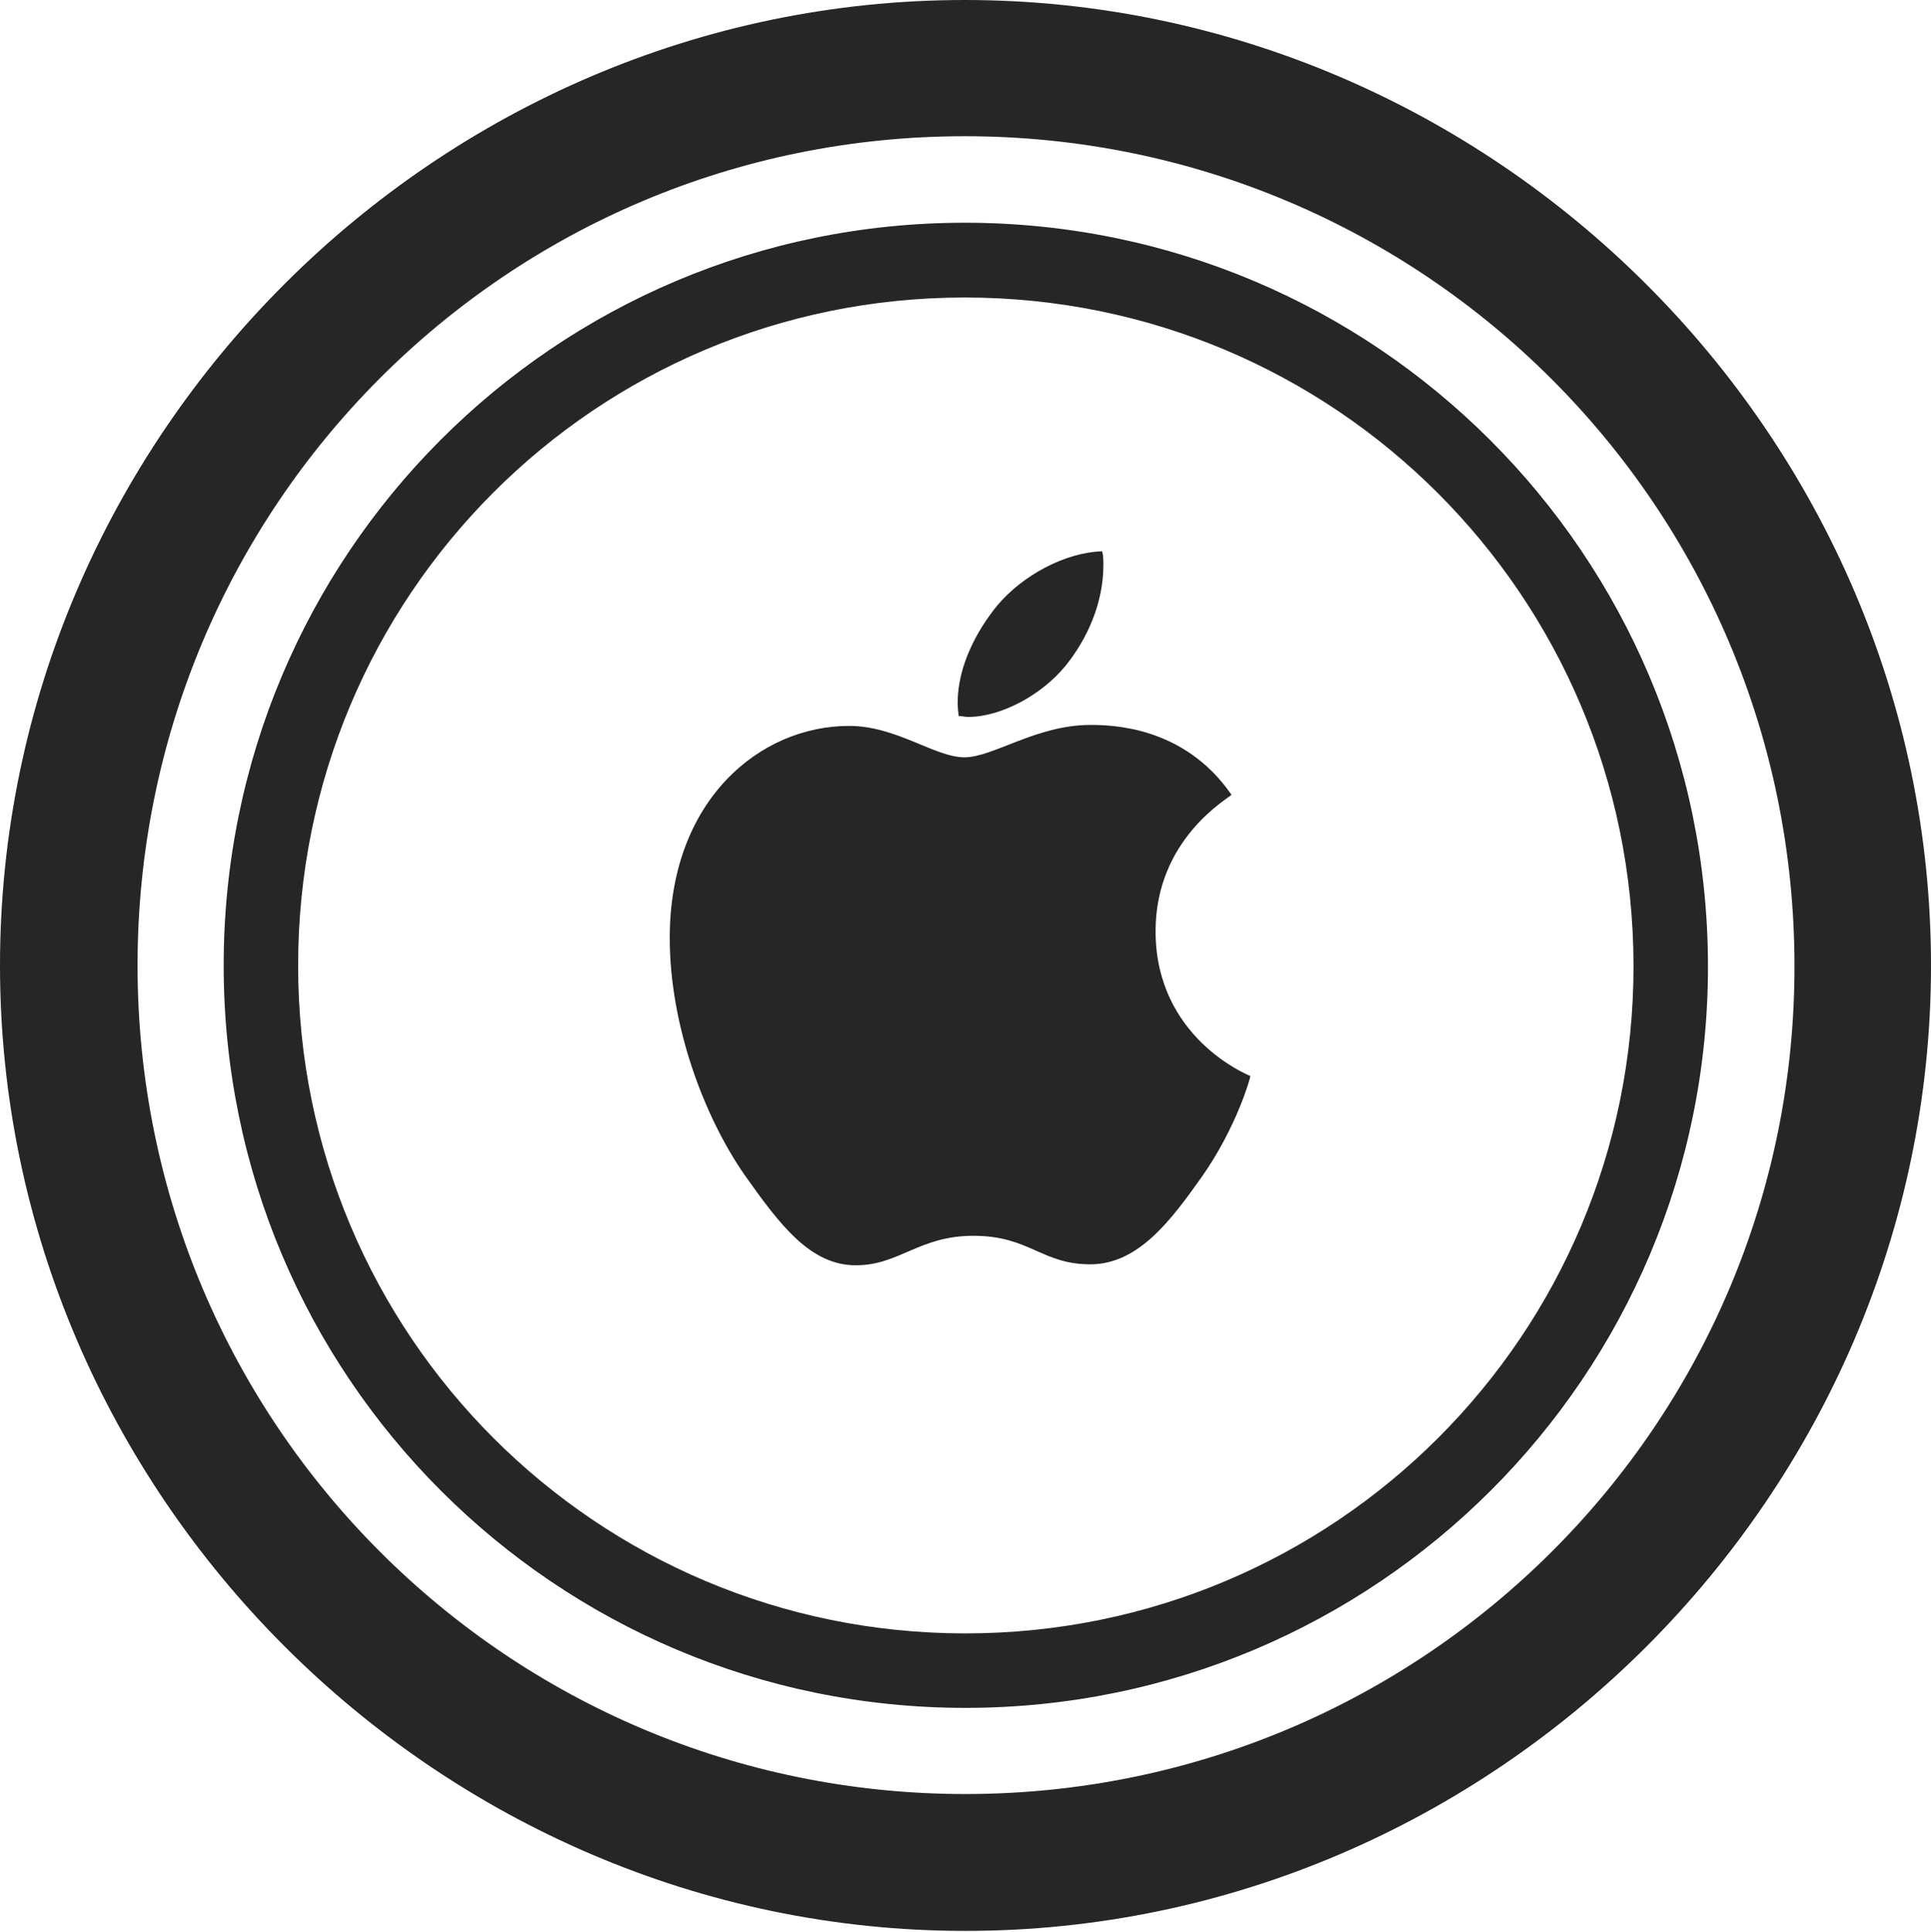 <?xml version="1.0" encoding="UTF-8"?>
<!--Generator: Apple Native CoreSVG 232.5-->
<!DOCTYPE svg
PUBLIC "-//W3C//DTD SVG 1.1//EN"
       "http://www.w3.org/Graphics/SVG/1.1/DTD/svg11.dtd">
<svg version="1.1" xmlns="http://www.w3.org/2000/svg" xmlns:xlink="http://www.w3.org/1999/xlink" width="97.96" height="97.993">
 <g>
  <rect height="97.993" opacity="0" width="97.96" x="0" y="0"/>
  <path d="M48.972 97.944C75.825 97.944 97.96 75.776 97.96 48.972C97.96 22.135 75.791 0 48.938 0C22.135 0 0 22.135 0 48.972C0 75.776 22.169 97.944 48.972 97.944ZM48.972 91.001C25.742 91.001 6.978 72.202 6.978 48.972C6.978 25.693 25.709 6.91 48.938 6.91C72.184 6.91 91.016 25.693 91.034 48.972C91.068 72.202 72.217 91.001 48.972 91.001ZM48.972 86.631C69.811 86.631 86.68 69.762 86.646 48.972C86.612 28.133 69.777 11.298 48.938 11.298C28.148 11.298 11.347 28.133 11.347 48.972C11.347 69.796 28.182 86.631 48.972 86.631ZM48.972 82.853C30.26 82.853 15.124 67.718 15.124 48.972C15.124 30.211 30.227 15.091 48.938 15.091C67.699 15.091 82.835 30.211 82.869 48.972C82.887 67.699 67.733 82.853 48.972 82.853ZM49.378 62.685C52.237 62.685 52.838 64.132 55.31 64.132C57.763 64.132 59.419 61.874 60.978 59.68C62.733 57.178 63.432 54.676 63.432 54.579C63.27 54.515 58.623 52.614 58.623 47.234C58.623 42.572 62.278 40.525 62.474 40.315C60.069 36.821 56.365 36.772 55.31 36.772C52.579 36.772 50.385 38.414 48.923 38.414C47.428 38.414 45.478 36.821 43.074 36.821C38.559 36.821 33.976 40.574 33.976 47.576C33.976 52.013 35.715 56.626 37.762 59.583C39.565 62.133 41.109 64.181 43.416 64.181C45.625 64.181 46.617 62.685 49.378 62.685ZM54.059 33.767C55.163 32.403 55.975 30.581 55.975 28.665C55.975 28.421 55.975 28.177 55.911 27.966C54.059 28.015 51.88 29.169 50.58 30.727C49.573 31.963 48.581 33.767 48.581 35.667C48.581 35.912 48.63 36.22 48.63 36.317C48.777 36.317 48.923 36.366 49.119 36.366C50.775 36.366 52.838 35.262 54.059 33.767Z" fill="#000000" fill-opacity="0.85"/>
 </g>
</svg>
